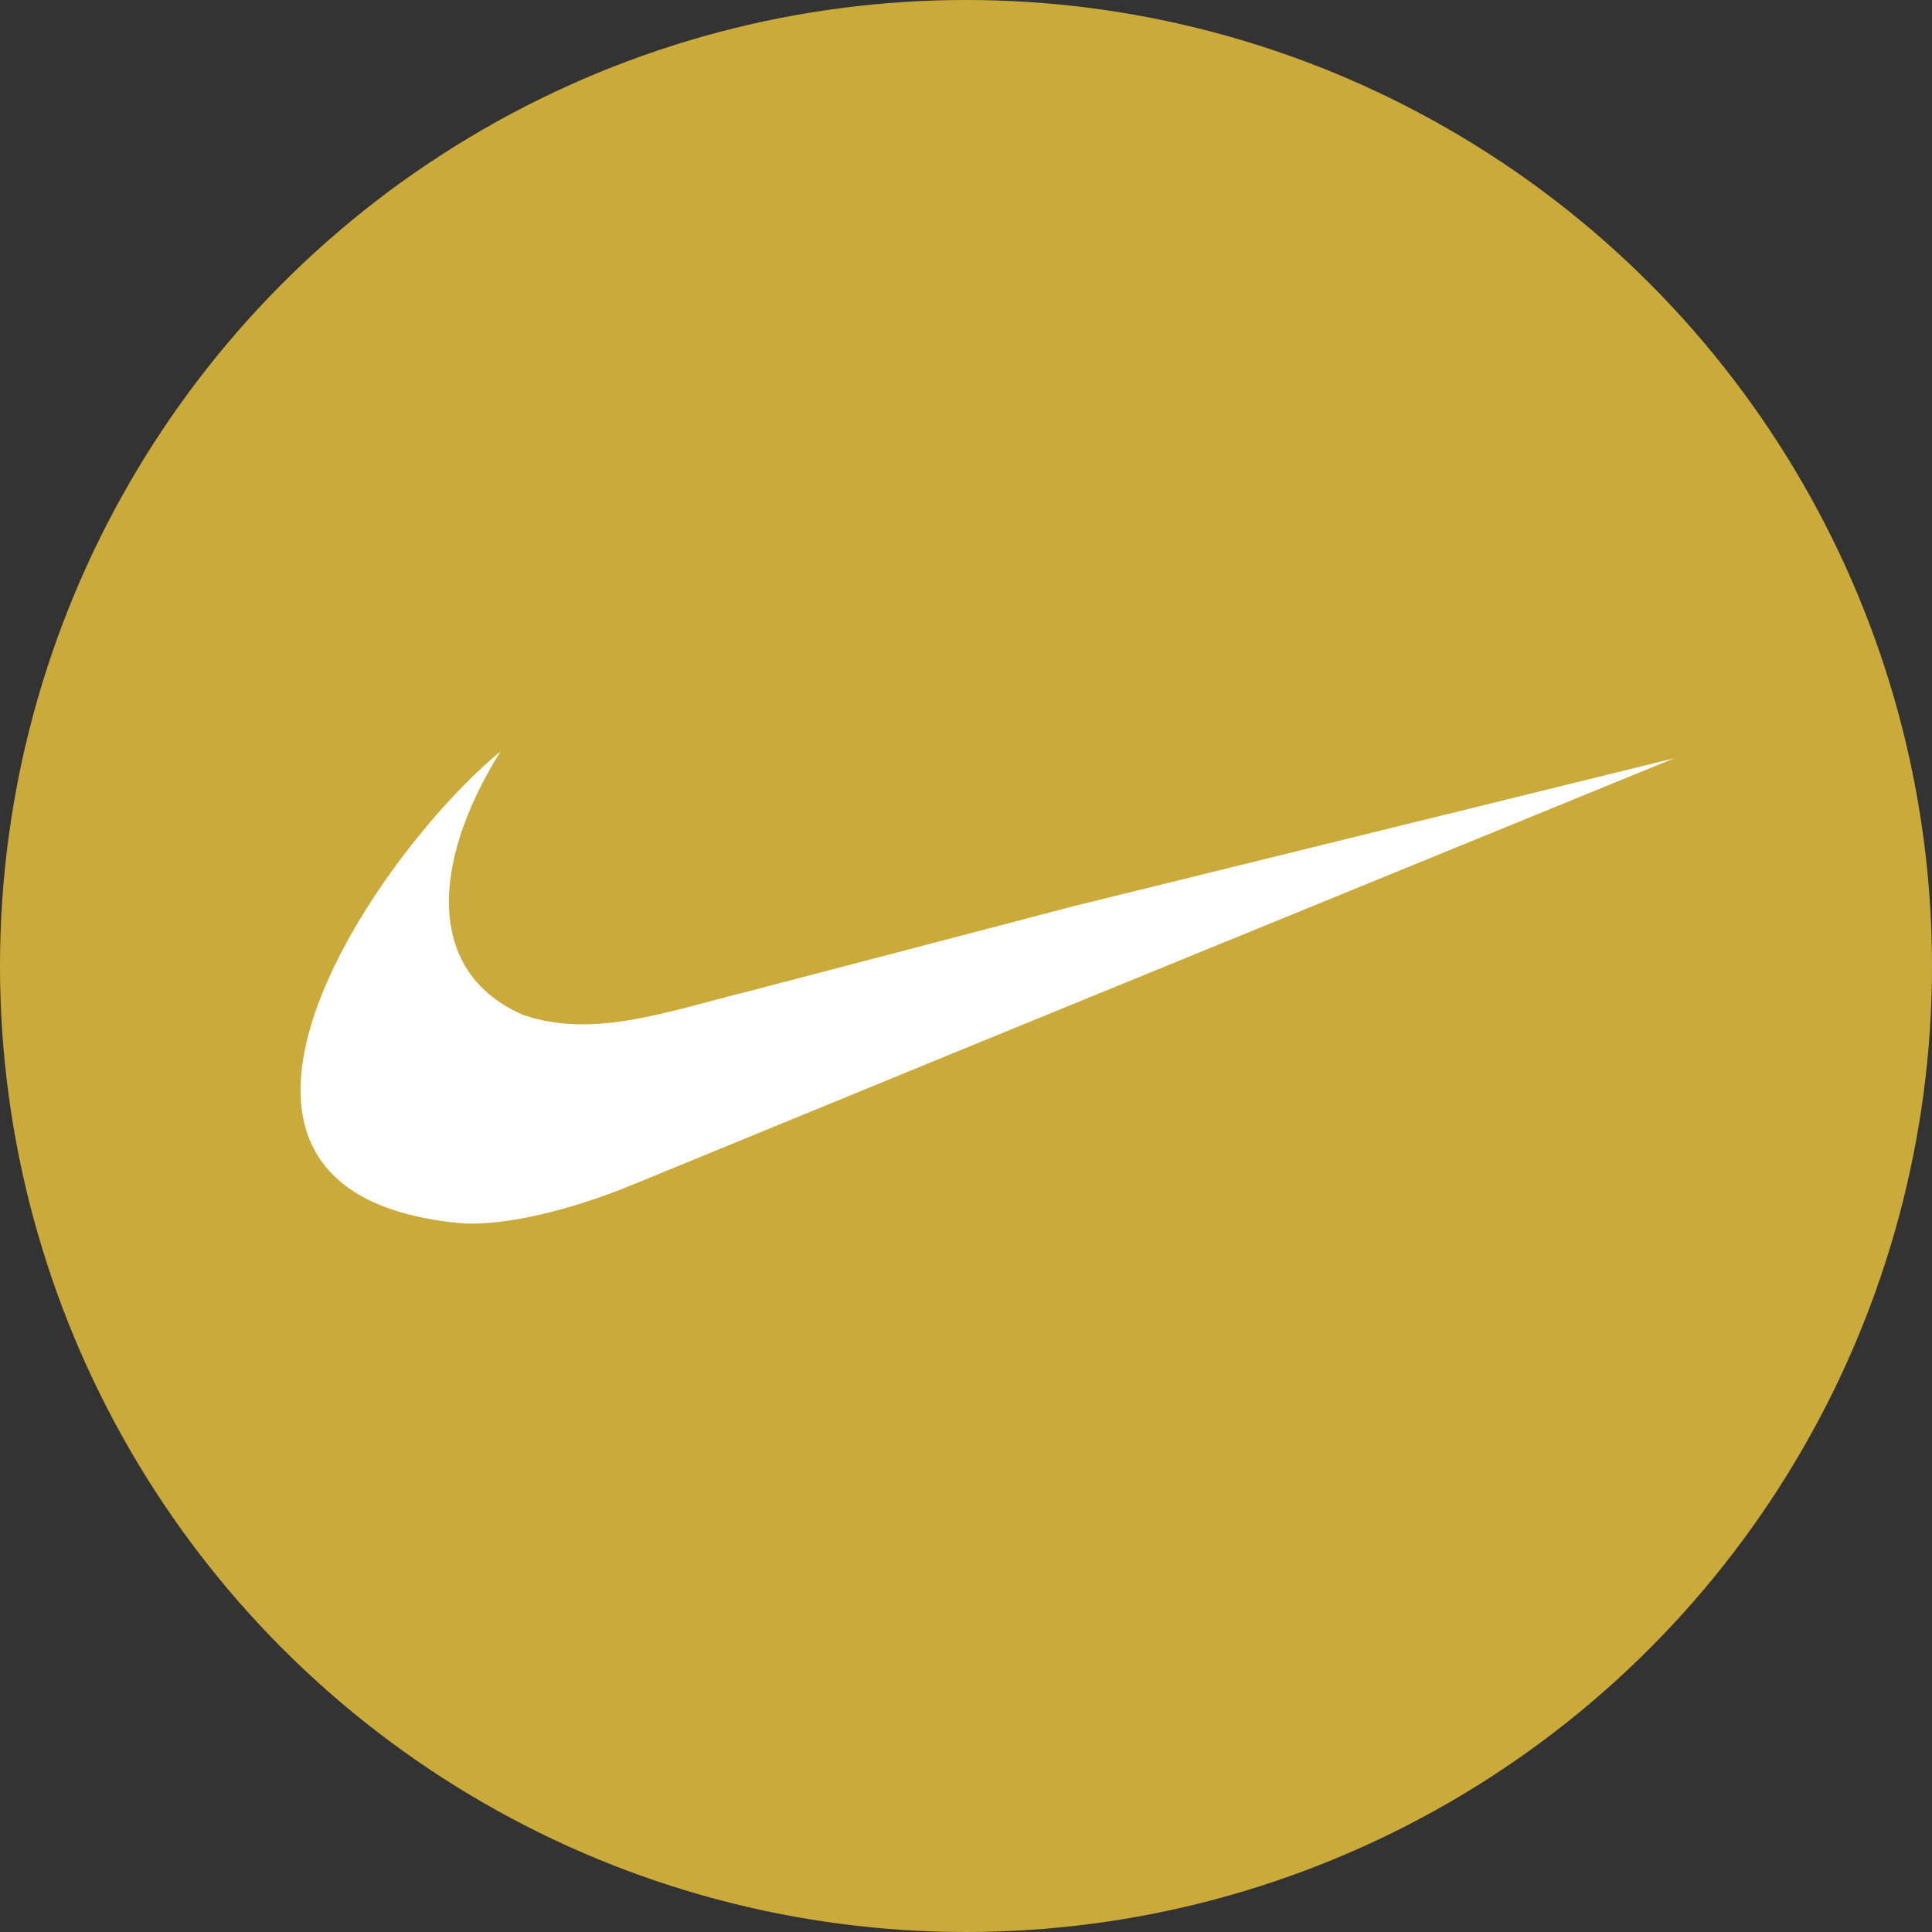 <svg width="45" height="45" viewBox="0 0 45 45" fill="none" xmlns="http://www.w3.org/2000/svg">
<rect x="0" y="0" width="45" height="45" fill="#333333" stroke="none"/>
<circle cx="22.5" cy="22.5" r="22.5" fill="#CAAA3B"/>
<g clip-path="url(#clip0)">
<path d="M24.984 21.112L22.996 21.634L17.48 23.078C15.533 23.56 13.829 24.202 12.187 23.64C9.955 22.676 9.995 20.168 11.659 17.5C8.717 19.928 3.423 27.692 10.583 28.476C11.495 28.596 13.119 28.276 14.883 27.534L22.996 24.204L39 17.66L24.984 21.112Z" fill="white"/>
</g>
<defs>
<clipPath id="clip0">
<rect width="32" height="32" fill="white" transform="translate(7 7)"/>
</clipPath>
</defs>
</svg>
